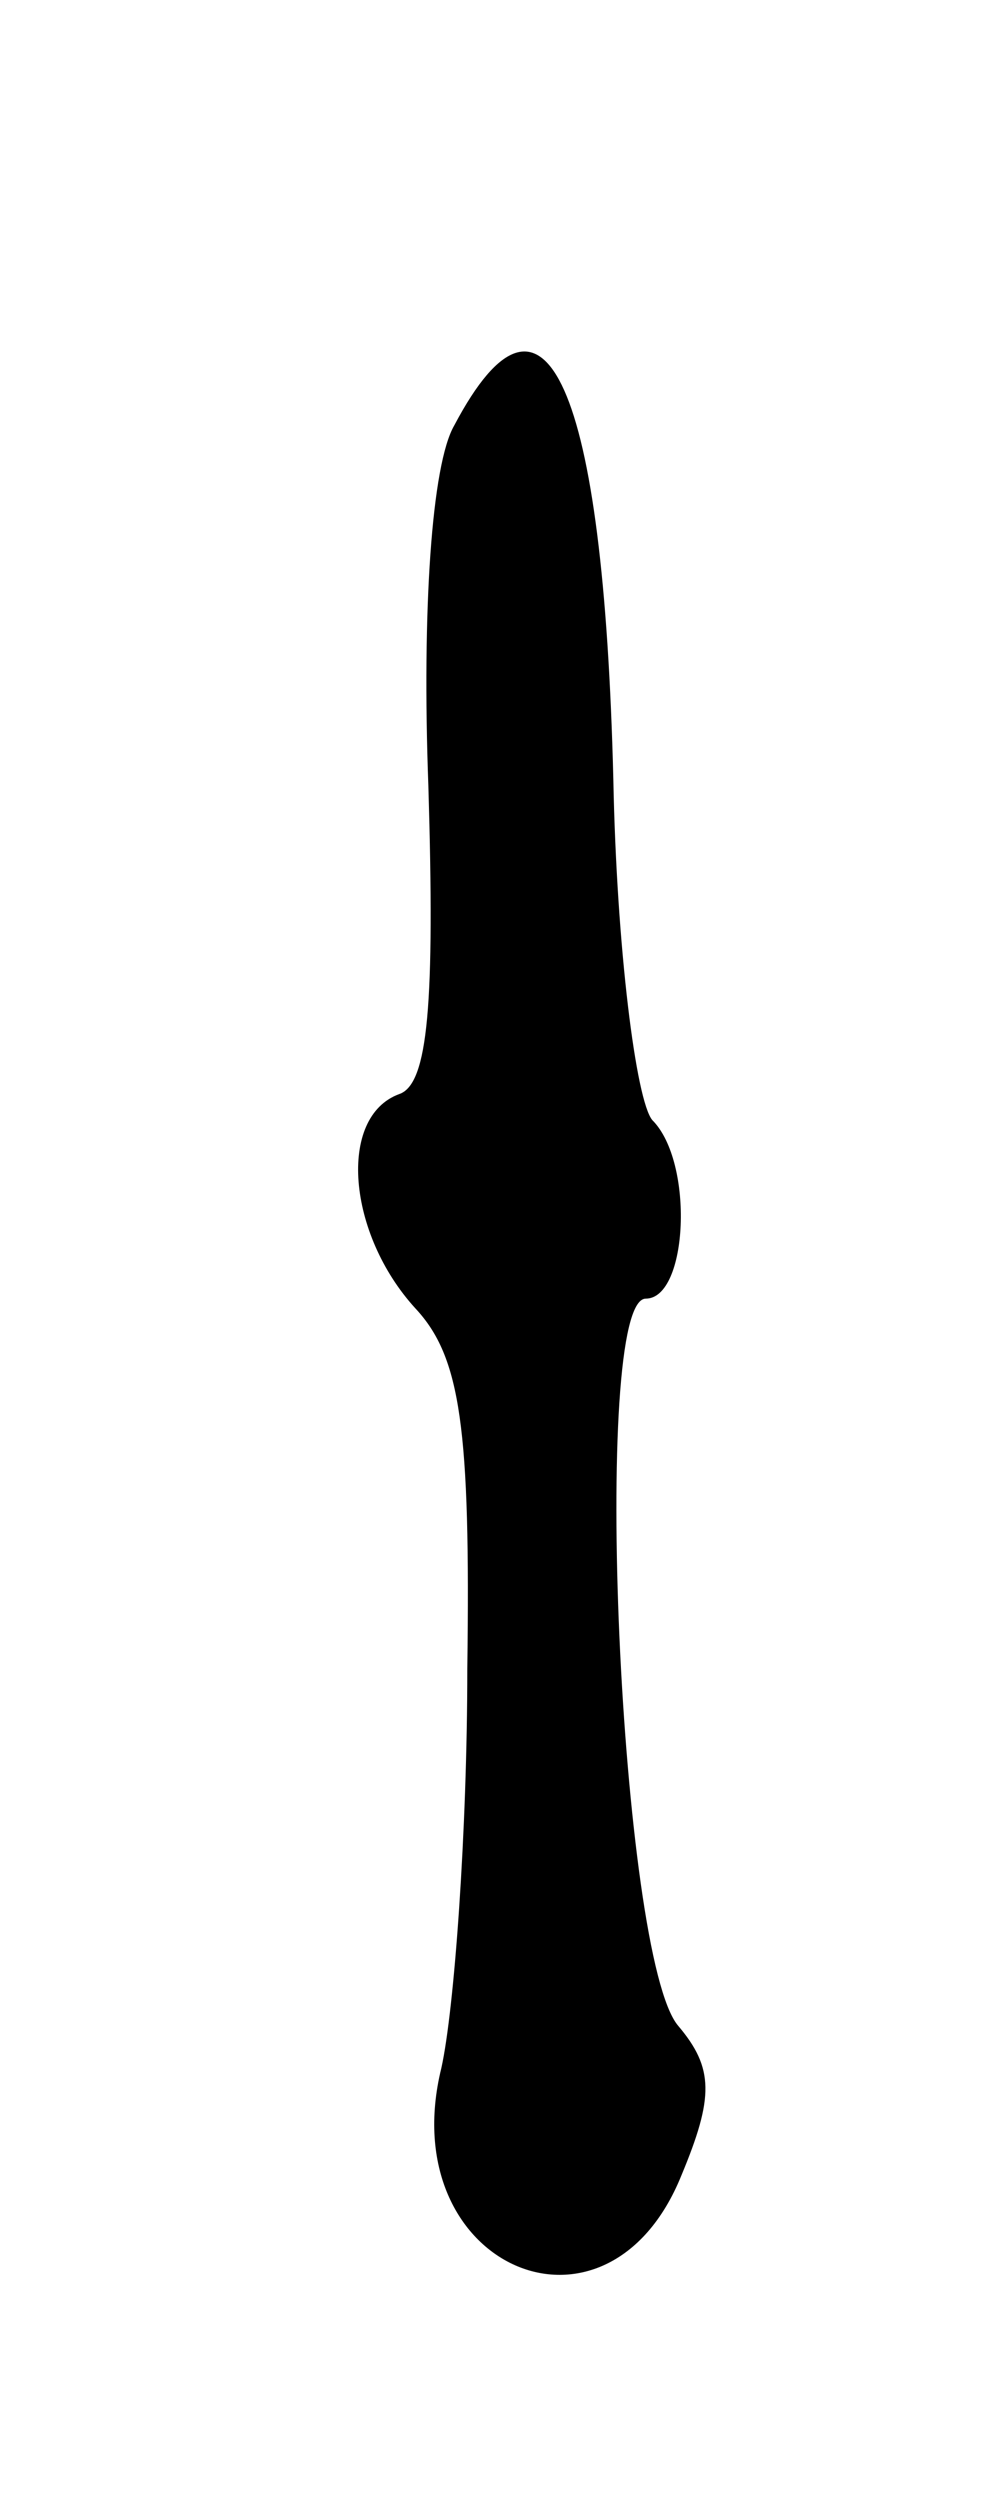 <svg version="1.0" xmlns="http://www.w3.org/2000/svg"
 width="31pt" height="77pt" viewBox="0 0 31 77"
 preserveAspectRatio="xMidYMid meet">
<g transform="translate(0,77) scale(0.1,-0.1)"
fill="#000000" stroke="none">
<path d="M140 639 c-7 -12 -10 -57 -8 -111 2 -67 0 -92 -9 -95 -19 -7 -16 -43
5 -66 14 -15 17 -37 16 -111 0 -50 -4 -105 -8 -123 -15 -61 51 -90 74 -33 10
24 10 33 -1 46 -18 21 -27 224 -10 224 13 0 15 42 2 55 -5 6 -11 53 -12 105
-3 121 -21 162 -49 109z"/>
</g>
</svg>
